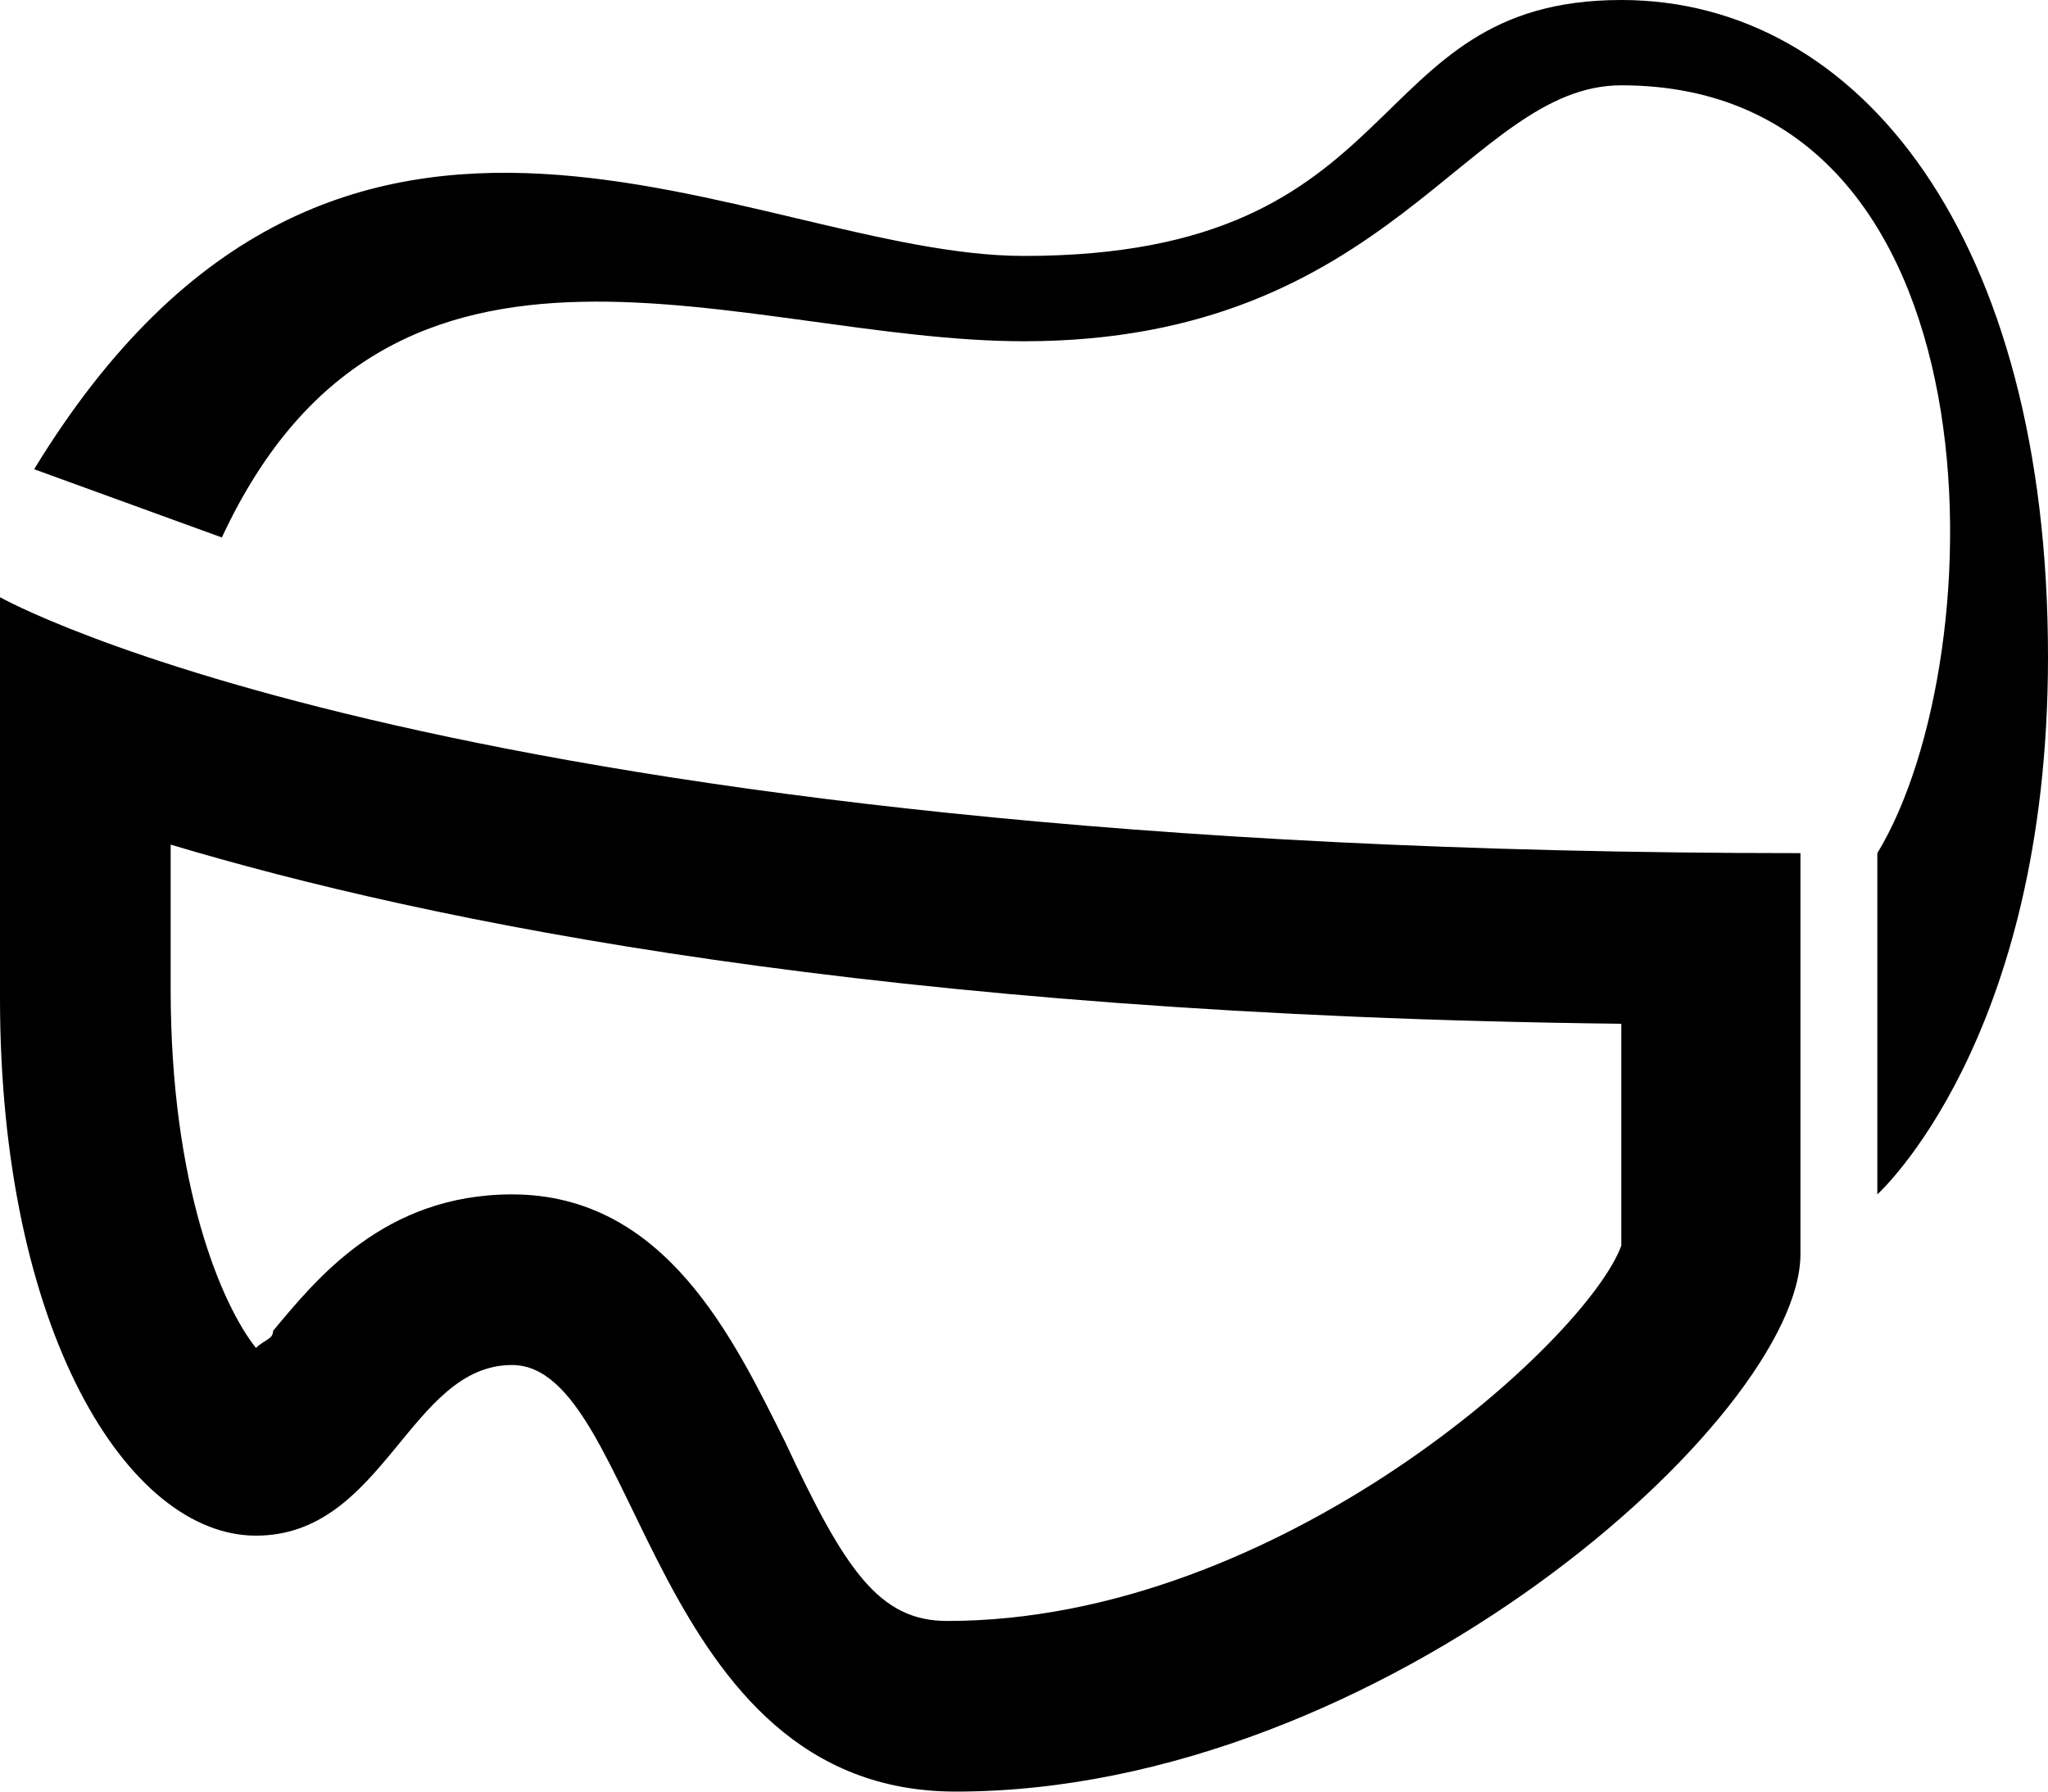 <?xml version="1.0" encoding="utf-8"?>
<!-- Generator: Adobe Illustrator 16.0.4, SVG Export Plug-In . SVG Version: 6.00 Build 0)  -->
<!DOCTYPE svg PUBLIC "-//W3C//DTD SVG 1.1//EN" "http://www.w3.org/Graphics/SVG/1.1/DTD/svg11.dtd">
<svg version="1.1" id="Layer_1" xmlns="http://www.w3.org/2000/svg" xmlns:xlink="http://www.w3.org/1999/xlink" x="0px" y="0px"
	 width="24px" height="21px" viewBox="0 0 24 21" enable-background="new 0 0 24 21" xml:space="preserve">
<path d="M0,11.7C0,15.6,1.5,18,3,18s1.8-2,3-2c1.5,0,1.6,5,5.2,5c5,0,9.899-4.4,9.899-6.3c0-2,0-4.7,0-4.7C5.3,10,0,7,0,7
	S0,11.2,0,11.7z M2,9.9c3,0.899,8.3,2,17,2.1v2.6C18.6,15.7,15,19,11.1,19c-0.8,0-1.2-0.6-1.9-2.1C8.6,15.7,7.8,14,6,14
	c-1.5,0-2.3,1-2.8,1.6C3.2,15.7,3.1,15.7,3,15.8c-0.4-0.5-1-1.899-1-4.2V9.9z M24,7.7c0,4.5-2,6.3-2,6.3v-4c1.4-2.3,1.5-9-3-9
	c-1.8,0-2.7,3-7,3C8.7,4,4.6,2,2.6,6.3L0.4,5.5C4-0.4,8.8,3,12,3c4.6,0,3.9-3,7-3C21.8,0,24,2.8,24,7.7z"/>
</svg>
